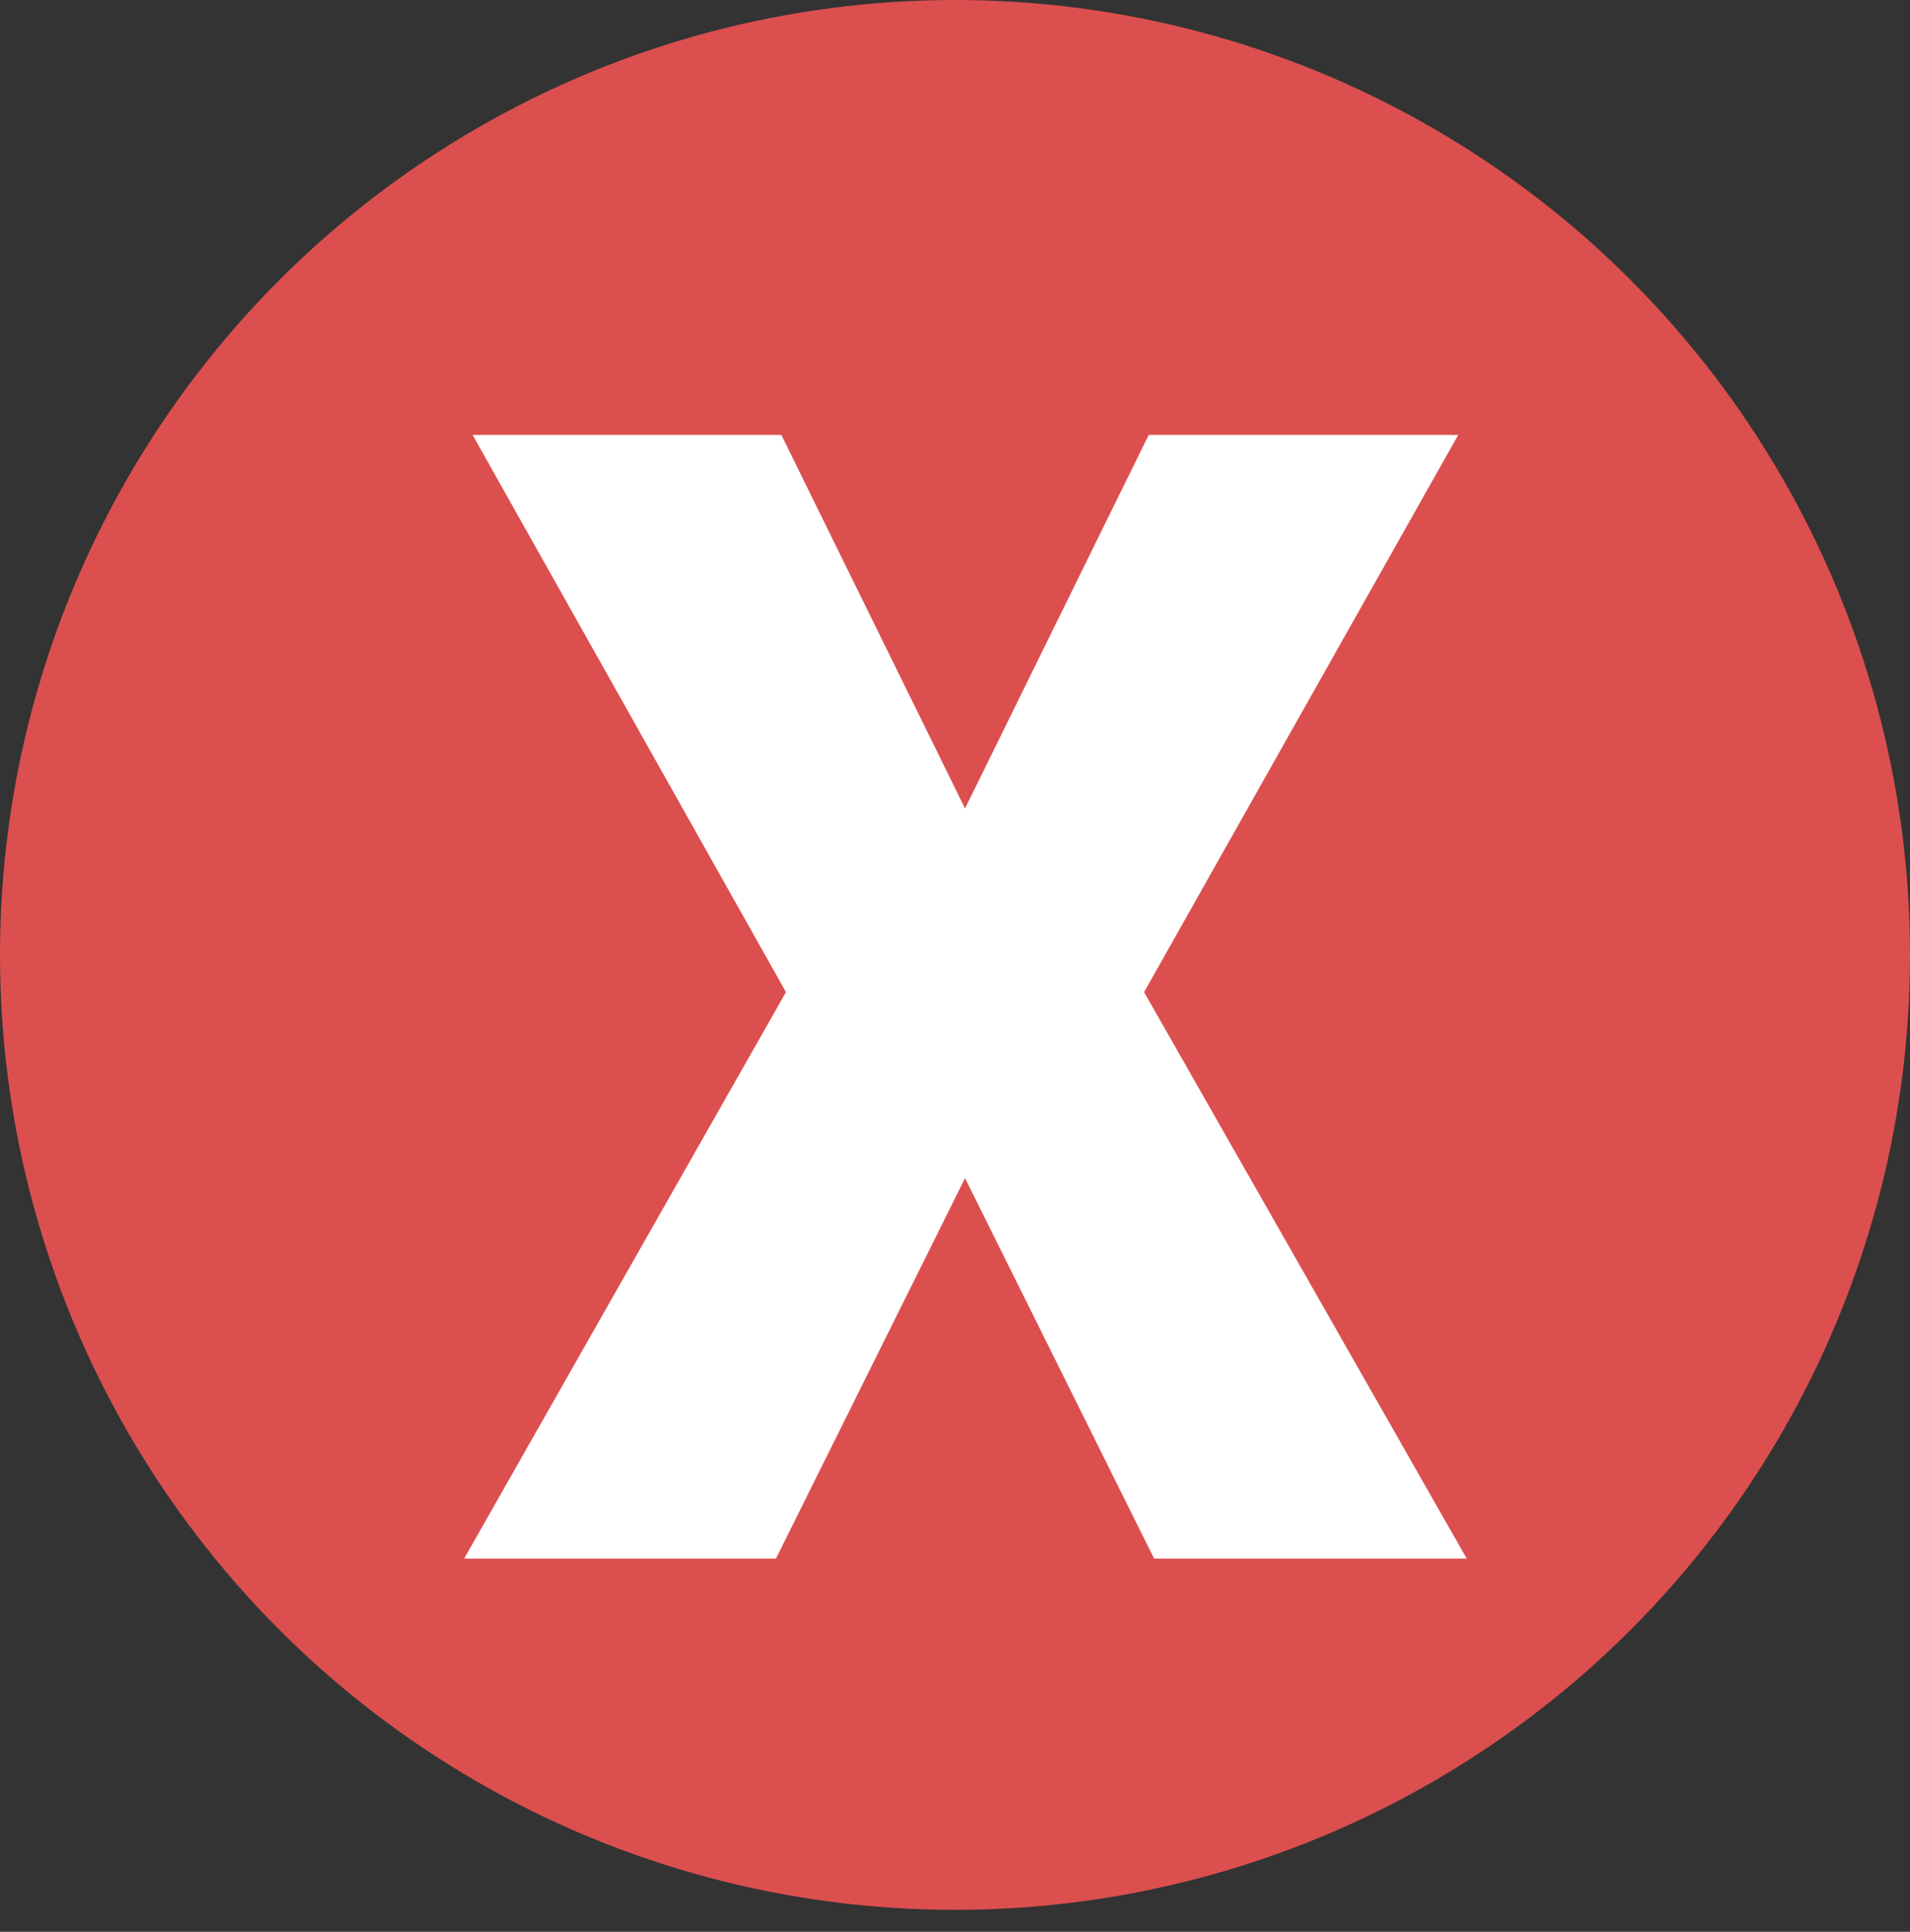 <svg width="87" height="88" viewBox="0 0 87 88" fill="none" xmlns="http://www.w3.org/2000/svg">
<rect x="0" y="0" width="87" height="88" fill="#333333" stroke="none"/>
<circle cx="43.5" cy="43.5" r="43.5" fill="#DC4F4F"/>
<path d="M43.957 36.828L52.324 19.812H66.422L52.113 45.195L66.809 71H52.57L43.957 53.668L35.344 71H21.141L35.801 45.195L21.527 19.812H35.59L43.957 36.828Z" fill="white"/>
</svg>
